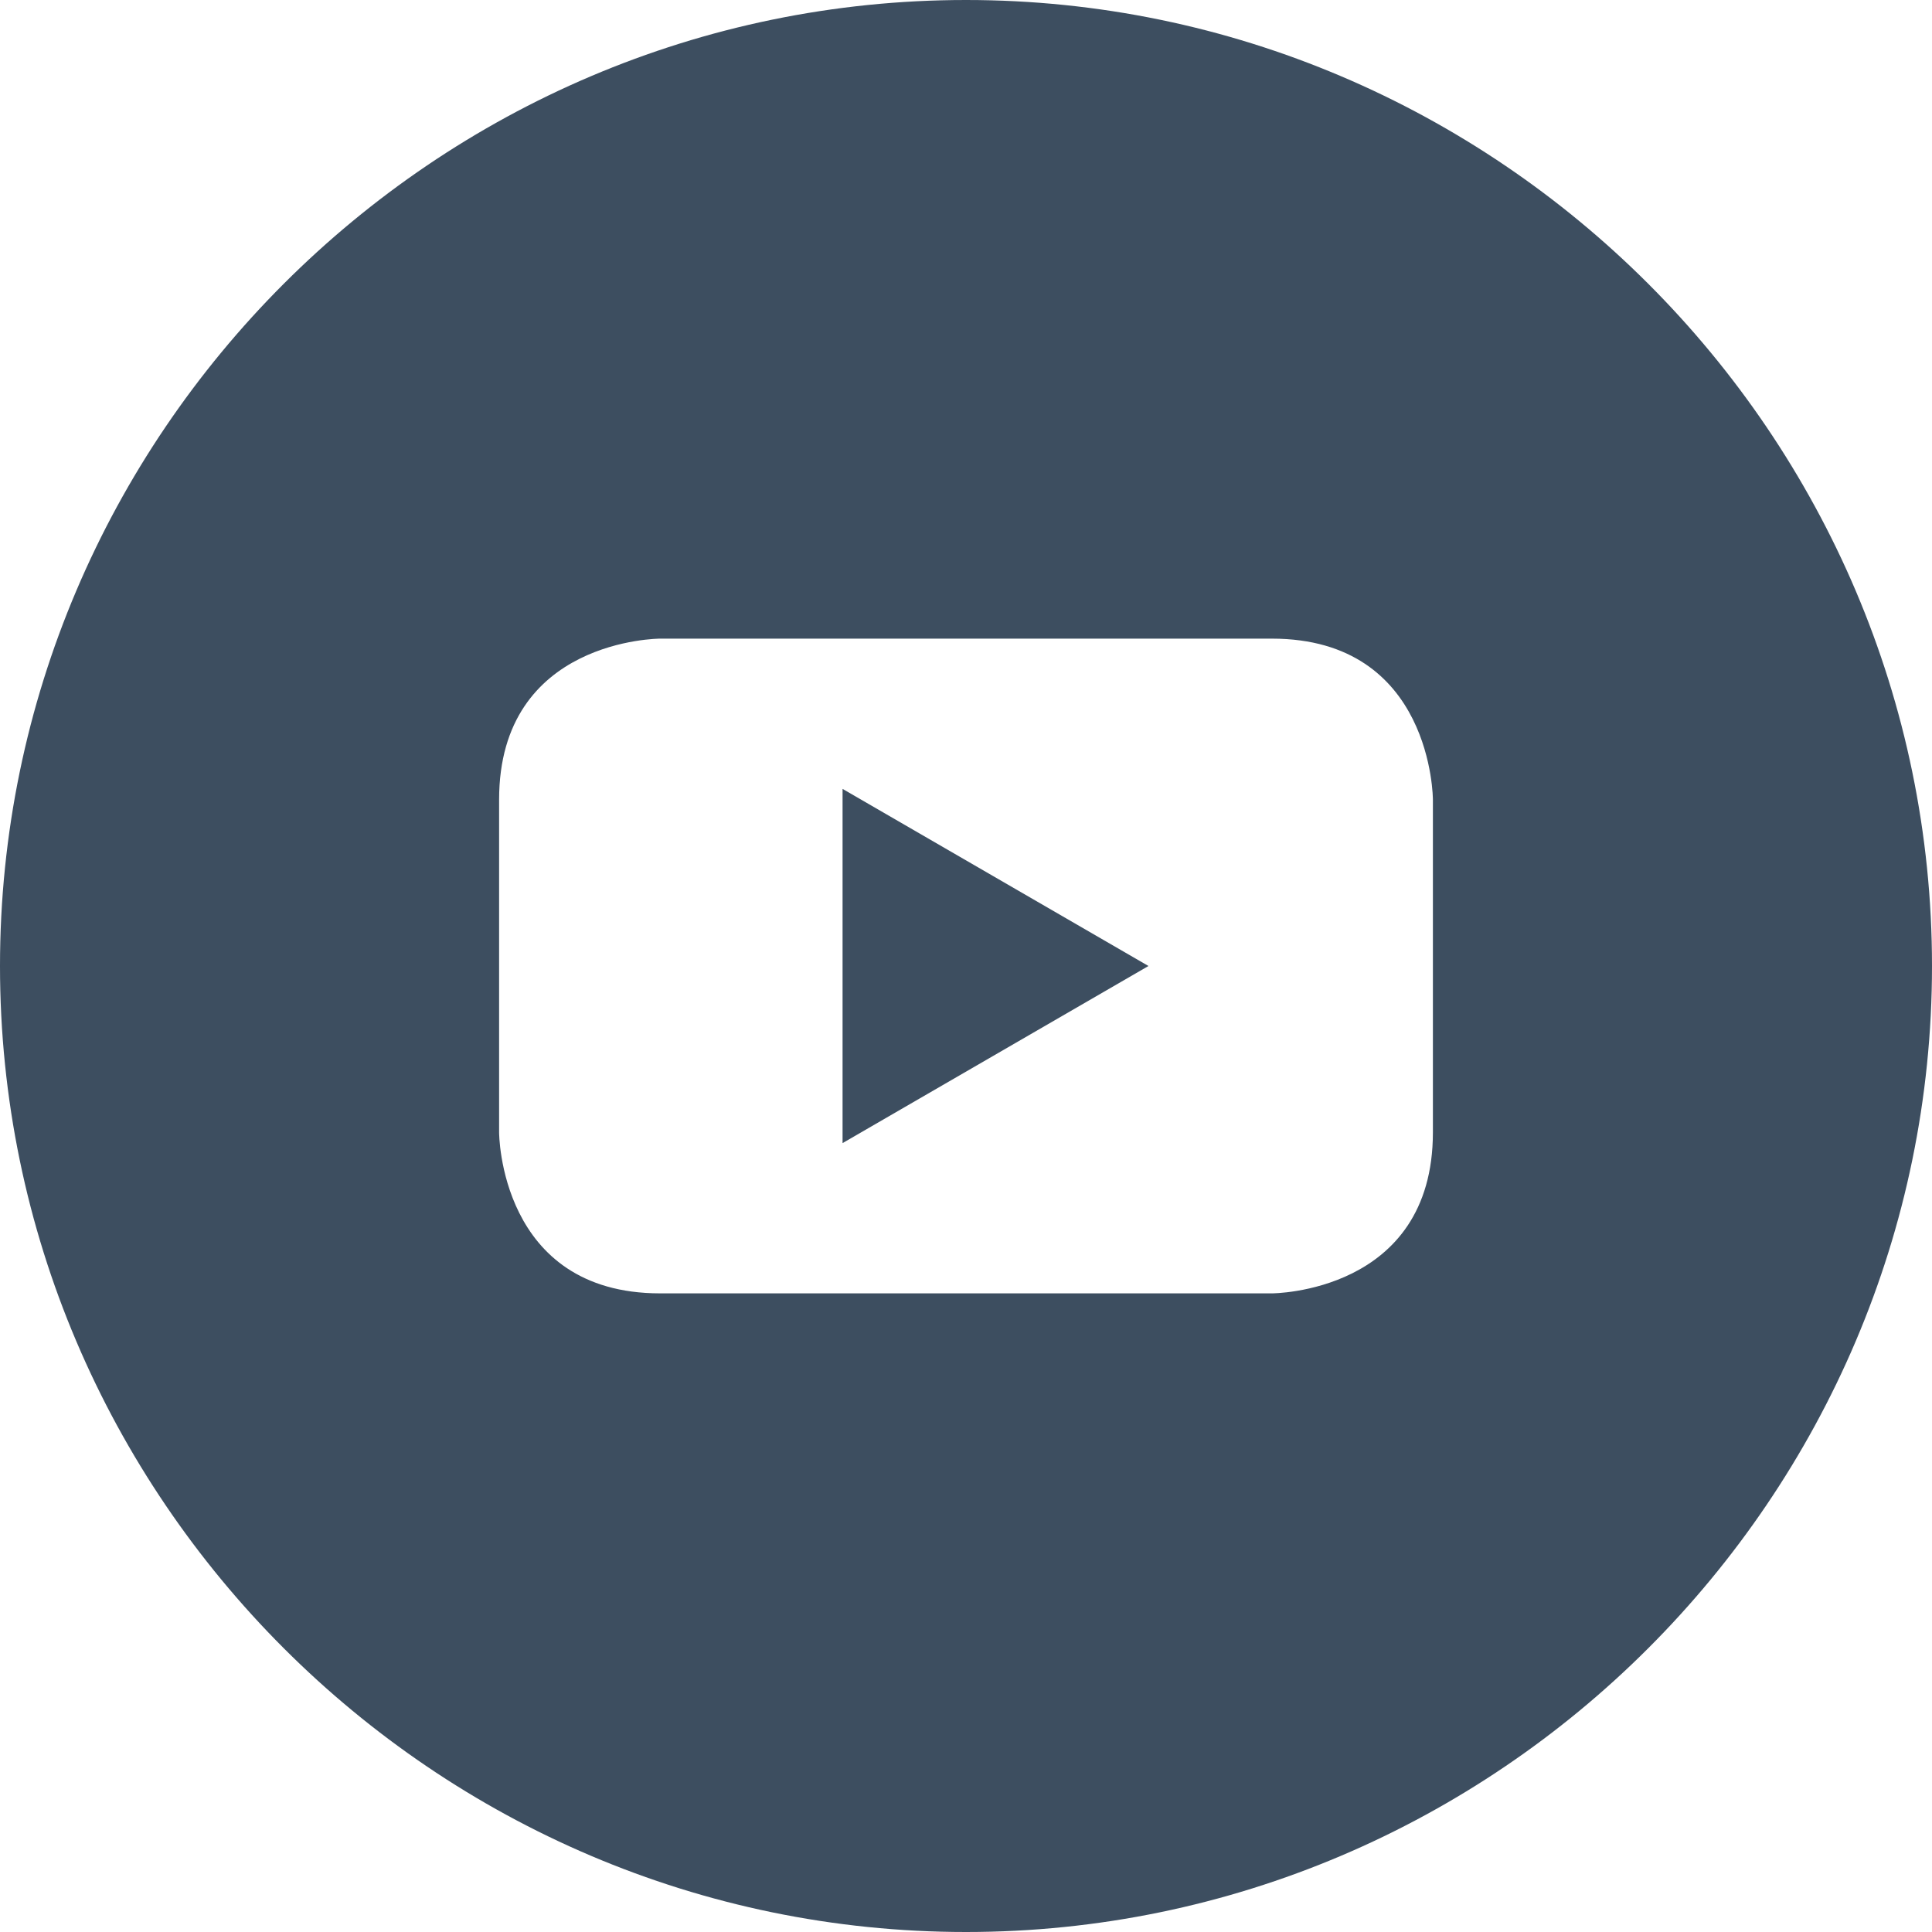 <?xml version="1.0" encoding="utf-8"?>
<!-- Generator: Adobe Illustrator 22.1.0, SVG Export Plug-In . SVG Version: 6.00 Build 0)  -->
<svg version="1.1" id="yt_svg" xmlns="http://www.w3.org/2000/svg" xmlns:xlink="http://www.w3.org/1999/xlink" x="0px" y="0px"
	 viewBox="0 0 36 36" style="enable-background:new 0 0 36 36;" xml:space="preserve">
<style type="text/css">
	.st0{fill:#3D4E60;}
</style>
<g>
	<path class="st0" d="M18,0C8.1,0,0,8.1,0,18s8.1,18,18,18s18-8.1,18-18S27.9,0,18,0z M26.7,21.1c0,3-3,3-3,3H12.3c-3,0-3-3-3-3
		v-6.2c0-3,3-3,3-3h11.4c3,0,3,3,3,3V21.1z"/>
	<polygon class="st0" points="15.7,21.3 21.4,18 15.7,14.7 	"/>
</g>
</svg>

